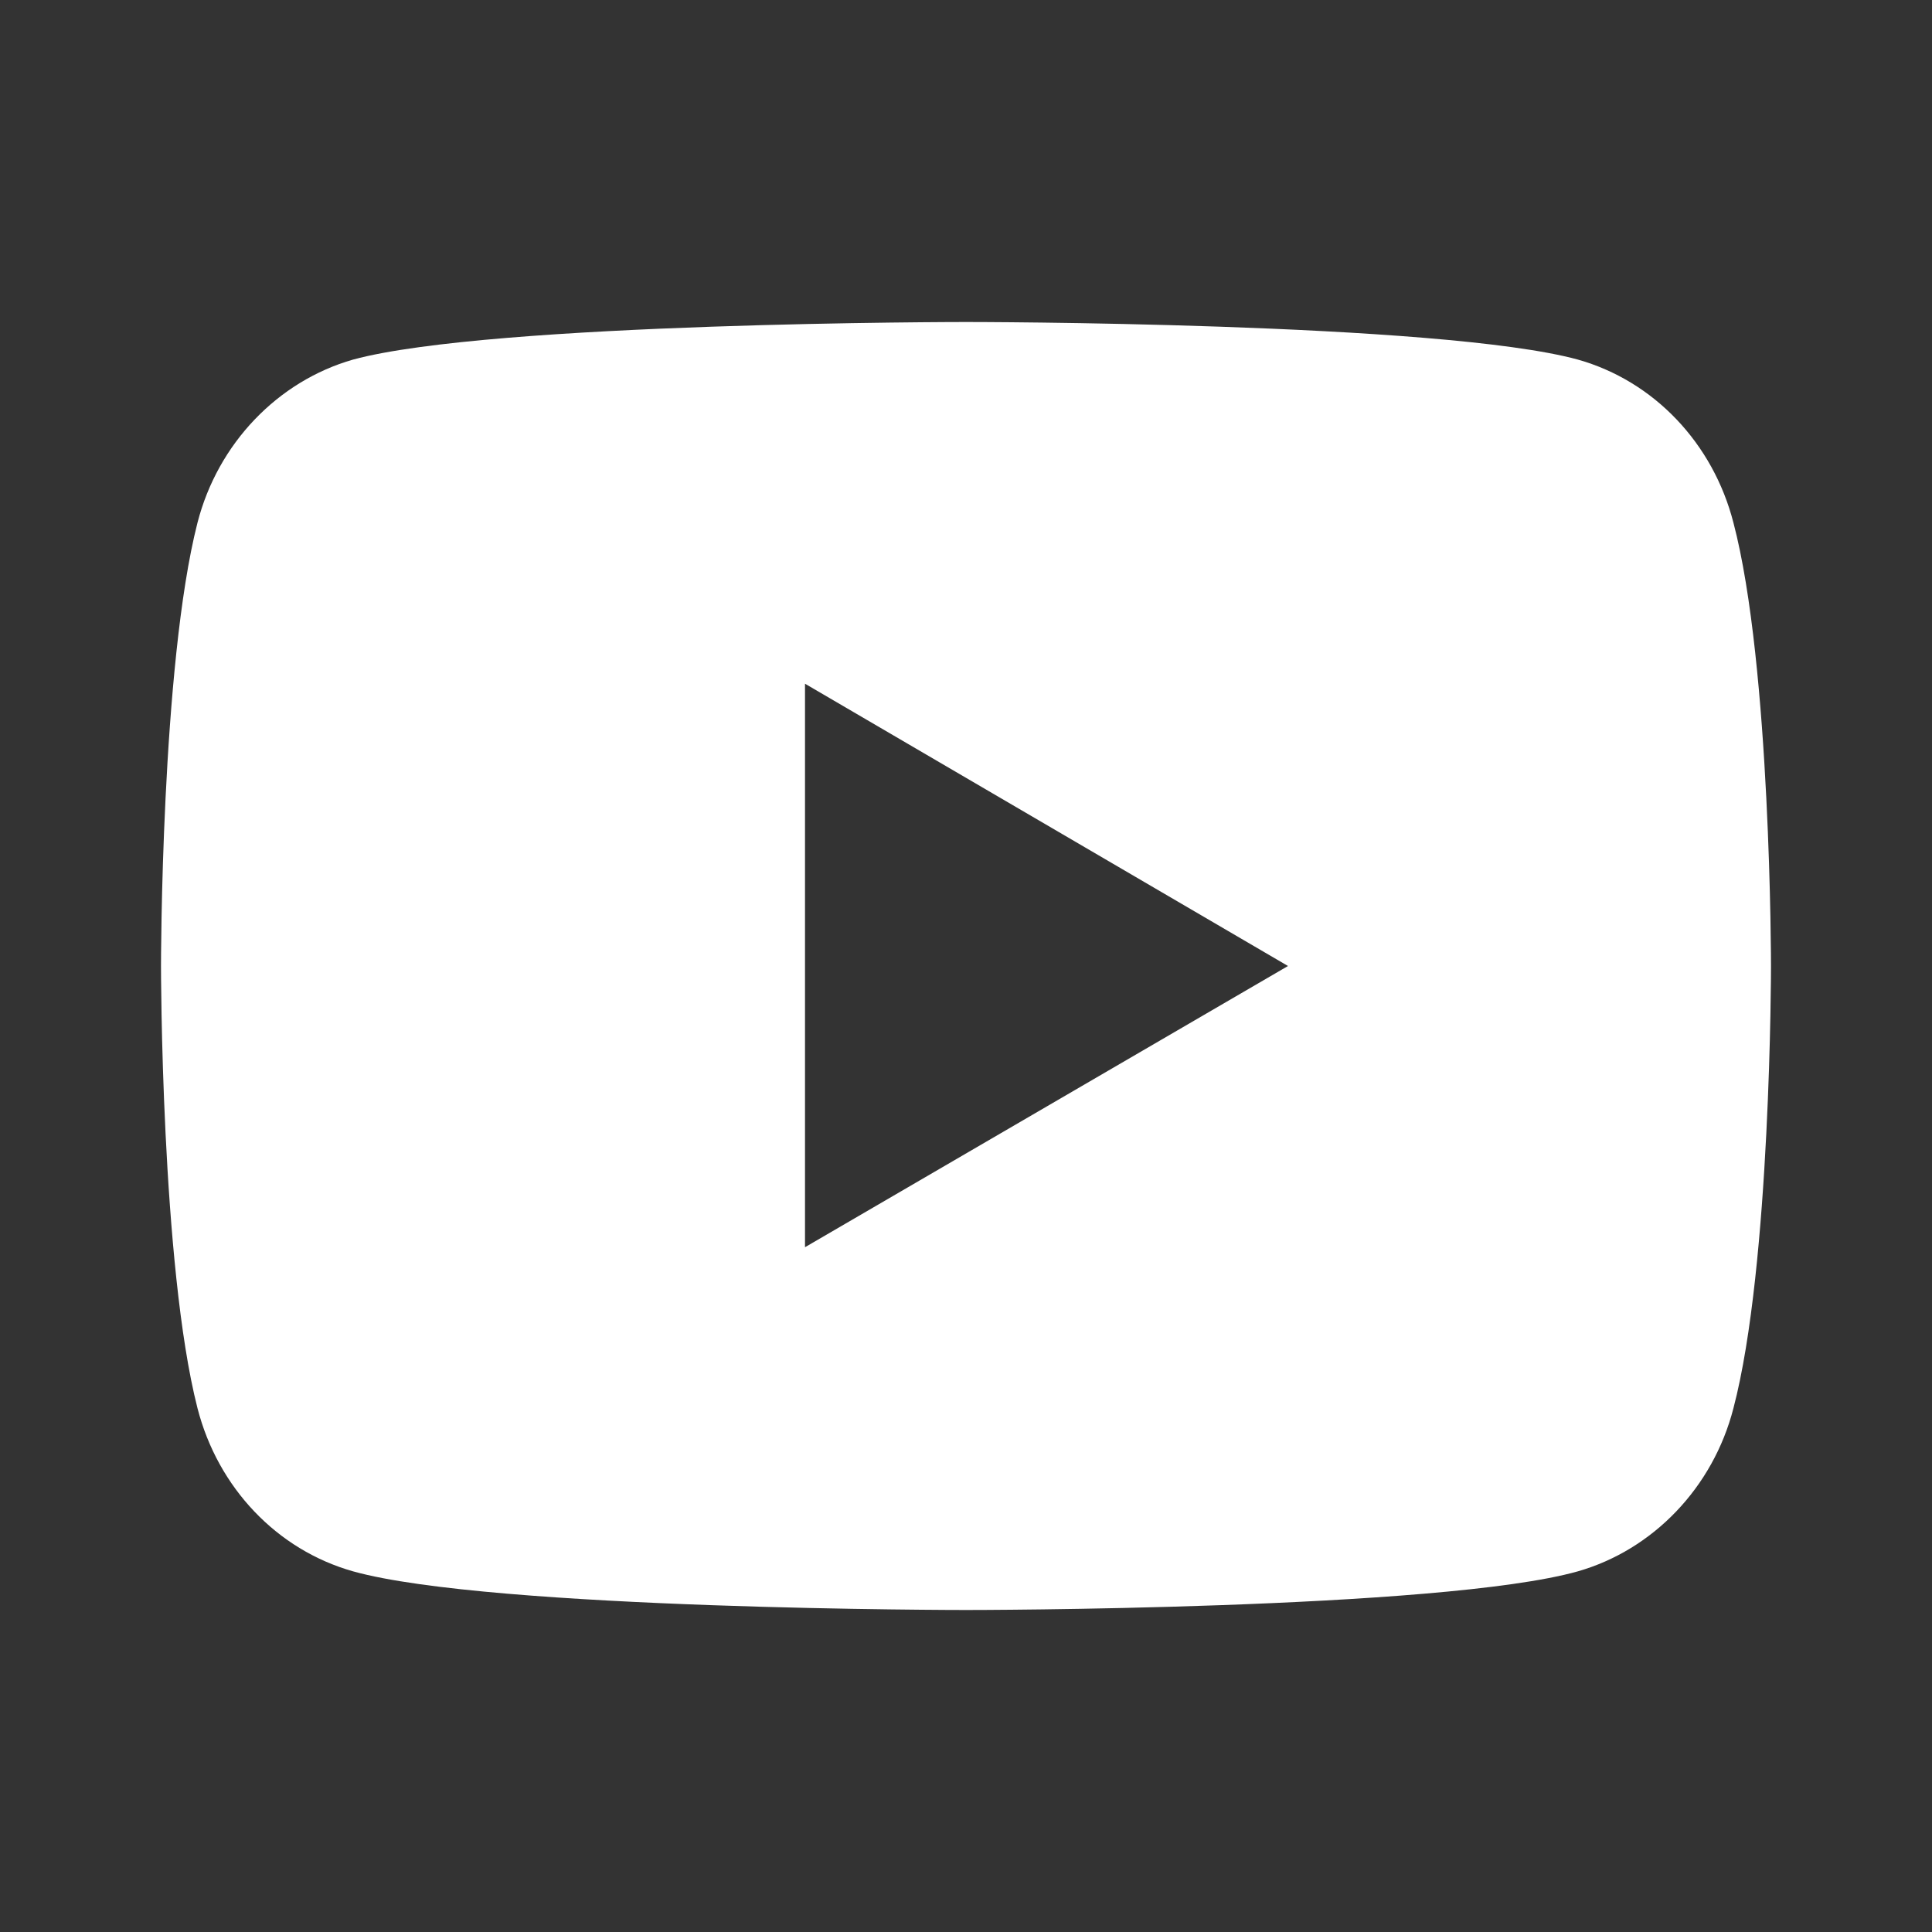 <svg width="18" height="18" viewBox="0 0 18 18" fill="none" xmlns="http://www.w3.org/2000/svg" xmlns:xlink="http://www.w3.org/1999/xlink">
	<rect x="0" y="0" width="18" height="18" fill="#333333" stroke="none"/>
	<desc>
			Created with Pixso.
	</desc>
	<defs>
		<clipPath id="clip12_273">
			<rect id="Icons/youtube-fill" width="18" height="18" fill="white" fill-opacity="0"/>
		</clipPath>
	</defs>
	<rect id="Icons/fill/youtube-fill" width="18" height="18" fill="#FFFFFF" fill-opacity="0"/>
	<rect id="Icons/fill/youtube-fill" width="18" height="18" fill="#FFFFFF" fill-opacity="0"/>
	<rect id="Icons/youtube-fill" width="18" height="18" fill="#FFFFFF" fill-opacity="0"/>
	<g clip-path="url(#clip12_273)">
		<path id="Vector" d="M16.15 4.87C16.5 6.2 16.5 9 16.5 9C16.5 9 16.5 11.79 16.15 13.12C15.96 13.86 15.4 14.44 14.7 14.64C13.42 15 9 15 9 15C9 15 4.58 15 3.29 14.64C2.58 14.44 2.03 13.86 1.84 13.12C1.5 11.79 1.5 9 1.5 9C1.5 9 1.5 6.2 1.84 4.87C2.03 4.13 2.59 3.55 3.29 3.35C4.58 3 9 3 9 3C9 3 13.42 3 14.7 3.35C15.41 3.55 15.96 4.13 16.15 4.87ZM7.5 11.62L12 9L7.5 6.37L7.5 11.62Z" fill="#FFFFFF" fill-opacity="1" fill-rule="nonzero"/>
	</g>
</svg>
